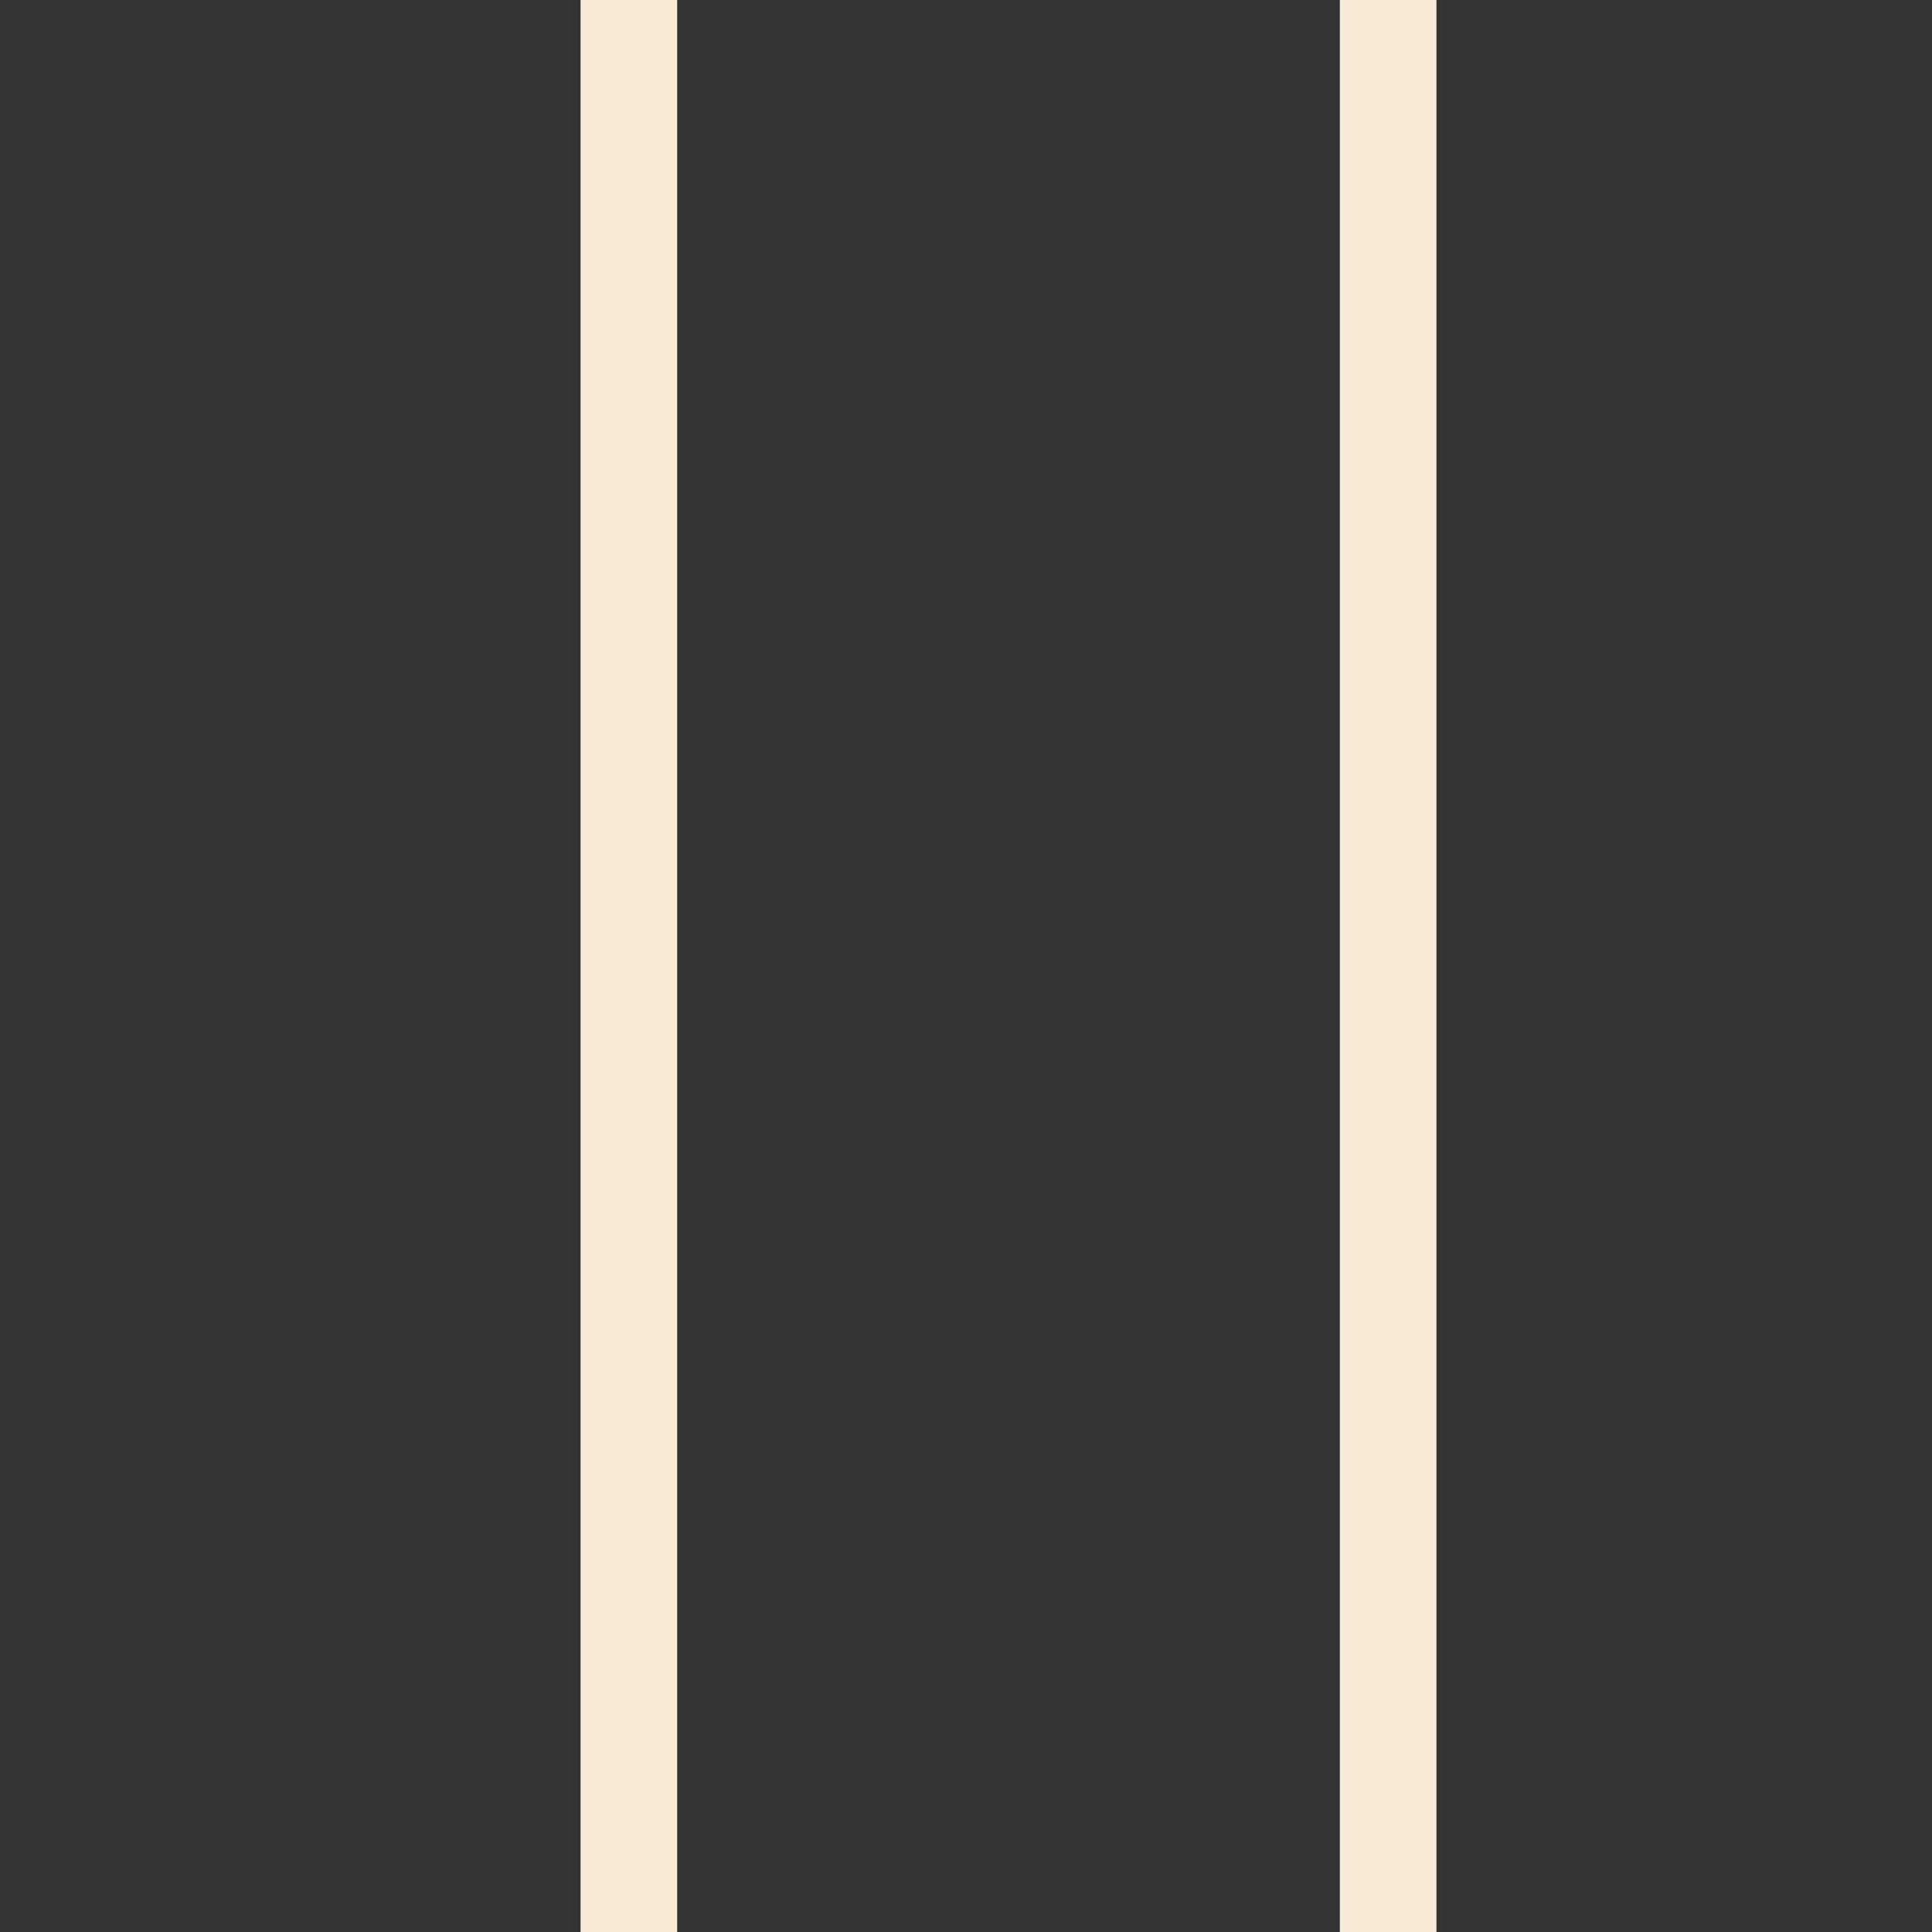 <?xml version="1.0" encoding="UTF-8" standalone="no"?>
<!DOCTYPE svg PUBLIC "-//W3C//DTD SVG 1.1//EN" "http://www.w3.org/Graphics/SVG/1.1/DTD/svg11.dtd">
<svg version="1.1" xmlns="http://www.w3.org/2000/svg" xmlns:xlink="http://www.w3.org/1999/xlink" preserveAspectRatio="xMidYMid meet" viewBox="0 0 20 20" width="20" height="20"><rect x="0" y="0" width="20" height="20" fill="#333333" stroke="none"/><defs><path d="M6.51 20L6.51 0L6.51 20Z" id="e2x9DWsbQ4"></path><path d="M14.37 20L14.37 0L14.37 20Z" id="d2TnrC5UaO"></path></defs><g><g><g><g><use xlink:href="#e2x9DWsbQ4" opacity="1" fill-opacity="0" stroke="#faebd7" stroke-width="1" stroke-opacity="1"></use></g></g><g><g><use xlink:href="#d2TnrC5UaO" opacity="1" fill-opacity="0" stroke="#faebd7" stroke-width="1" stroke-opacity="1"></use></g></g></g></g></svg>
